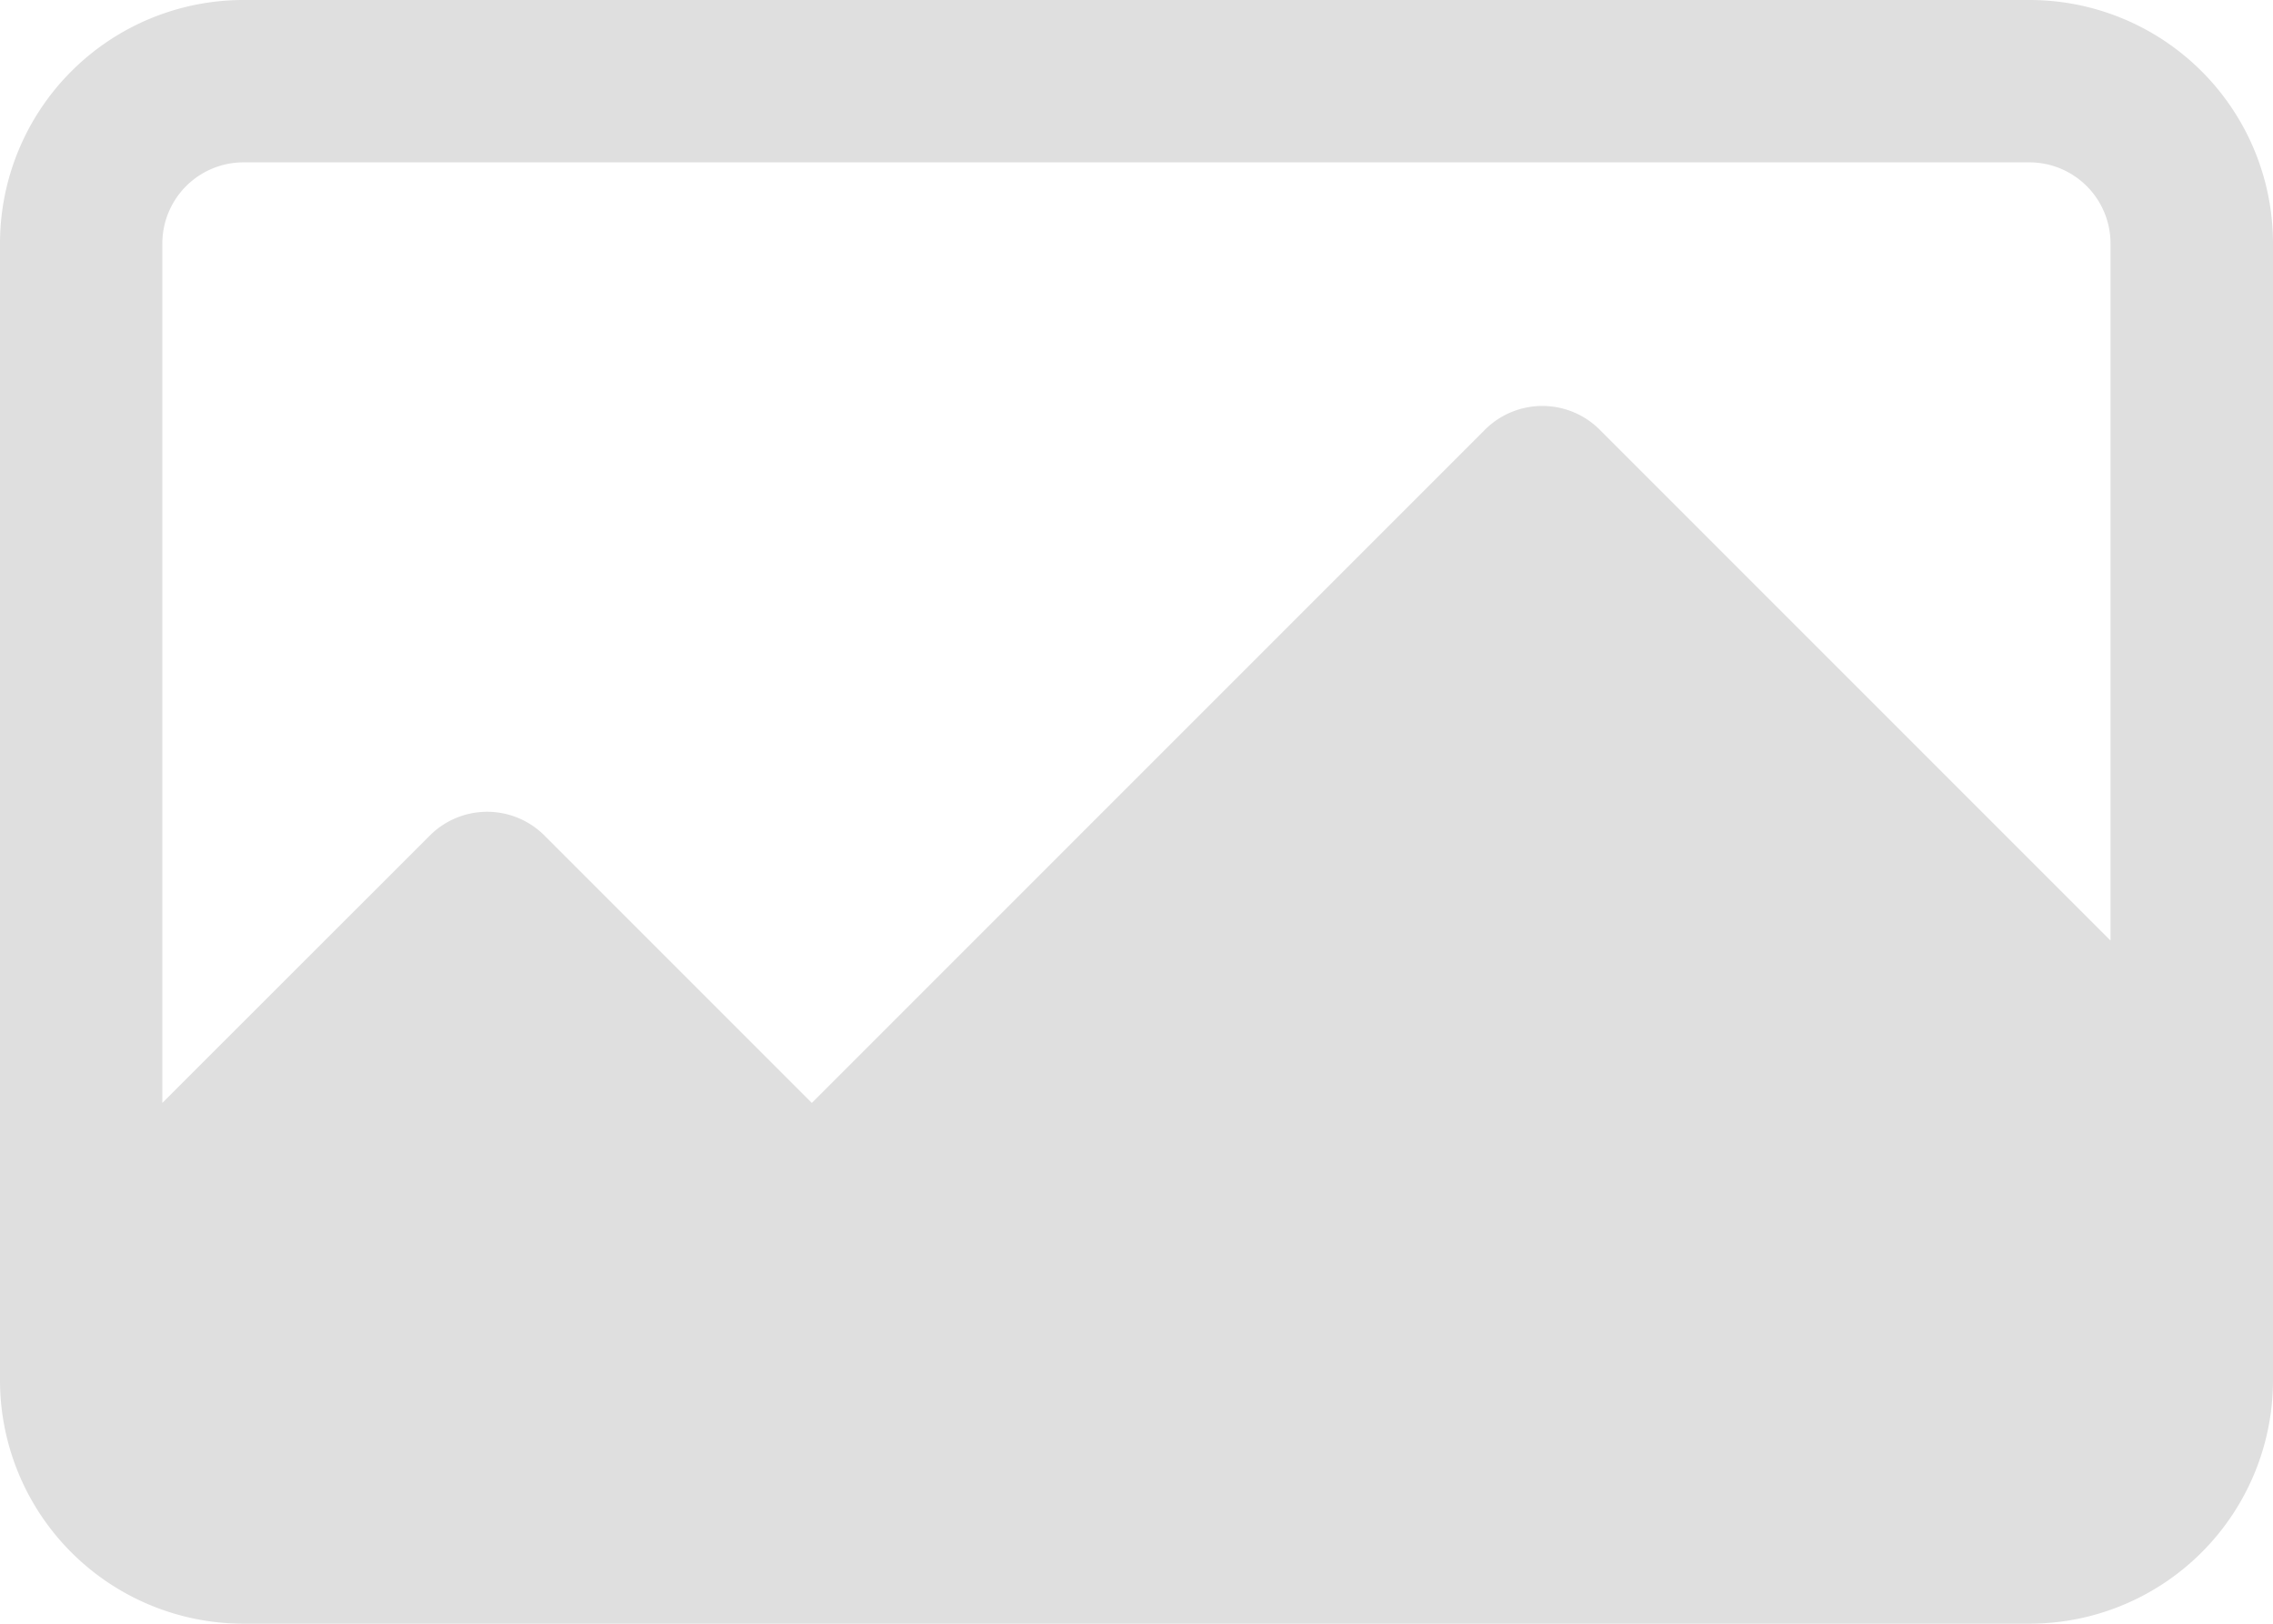 <svg id="Group_25" data-name="Group 25" xmlns="http://www.w3.org/2000/svg" width="16.326" height="11.661" viewBox="0 0 16.326 11.661">
  <path id="Path_21" data-name="Path 21" d="M-2022.66,1444.142h-12.827a1.749,1.749,0,0,0-1.749,1.749v8.163a1.749,1.749,0,0,0,1.749,1.749h12.827a1.749,1.749,0,0,0,1.75-1.749v-8.163A1.749,1.749,0,0,0-2022.66,1444.142Zm.583,6.755-3.669-3.669a.583.583,0,0,0-.824,0l-4.835,4.835-1.92-1.92a.582.582,0,0,0-.824,0l-1.921,1.92v-6.172a.583.583,0,0,1,.583-.583h12.827a.583.583,0,0,1,.583.583v5.006Z" transform="translate(2037.236 -1444.142)" fill="#dfdfdf"/>
</svg>
